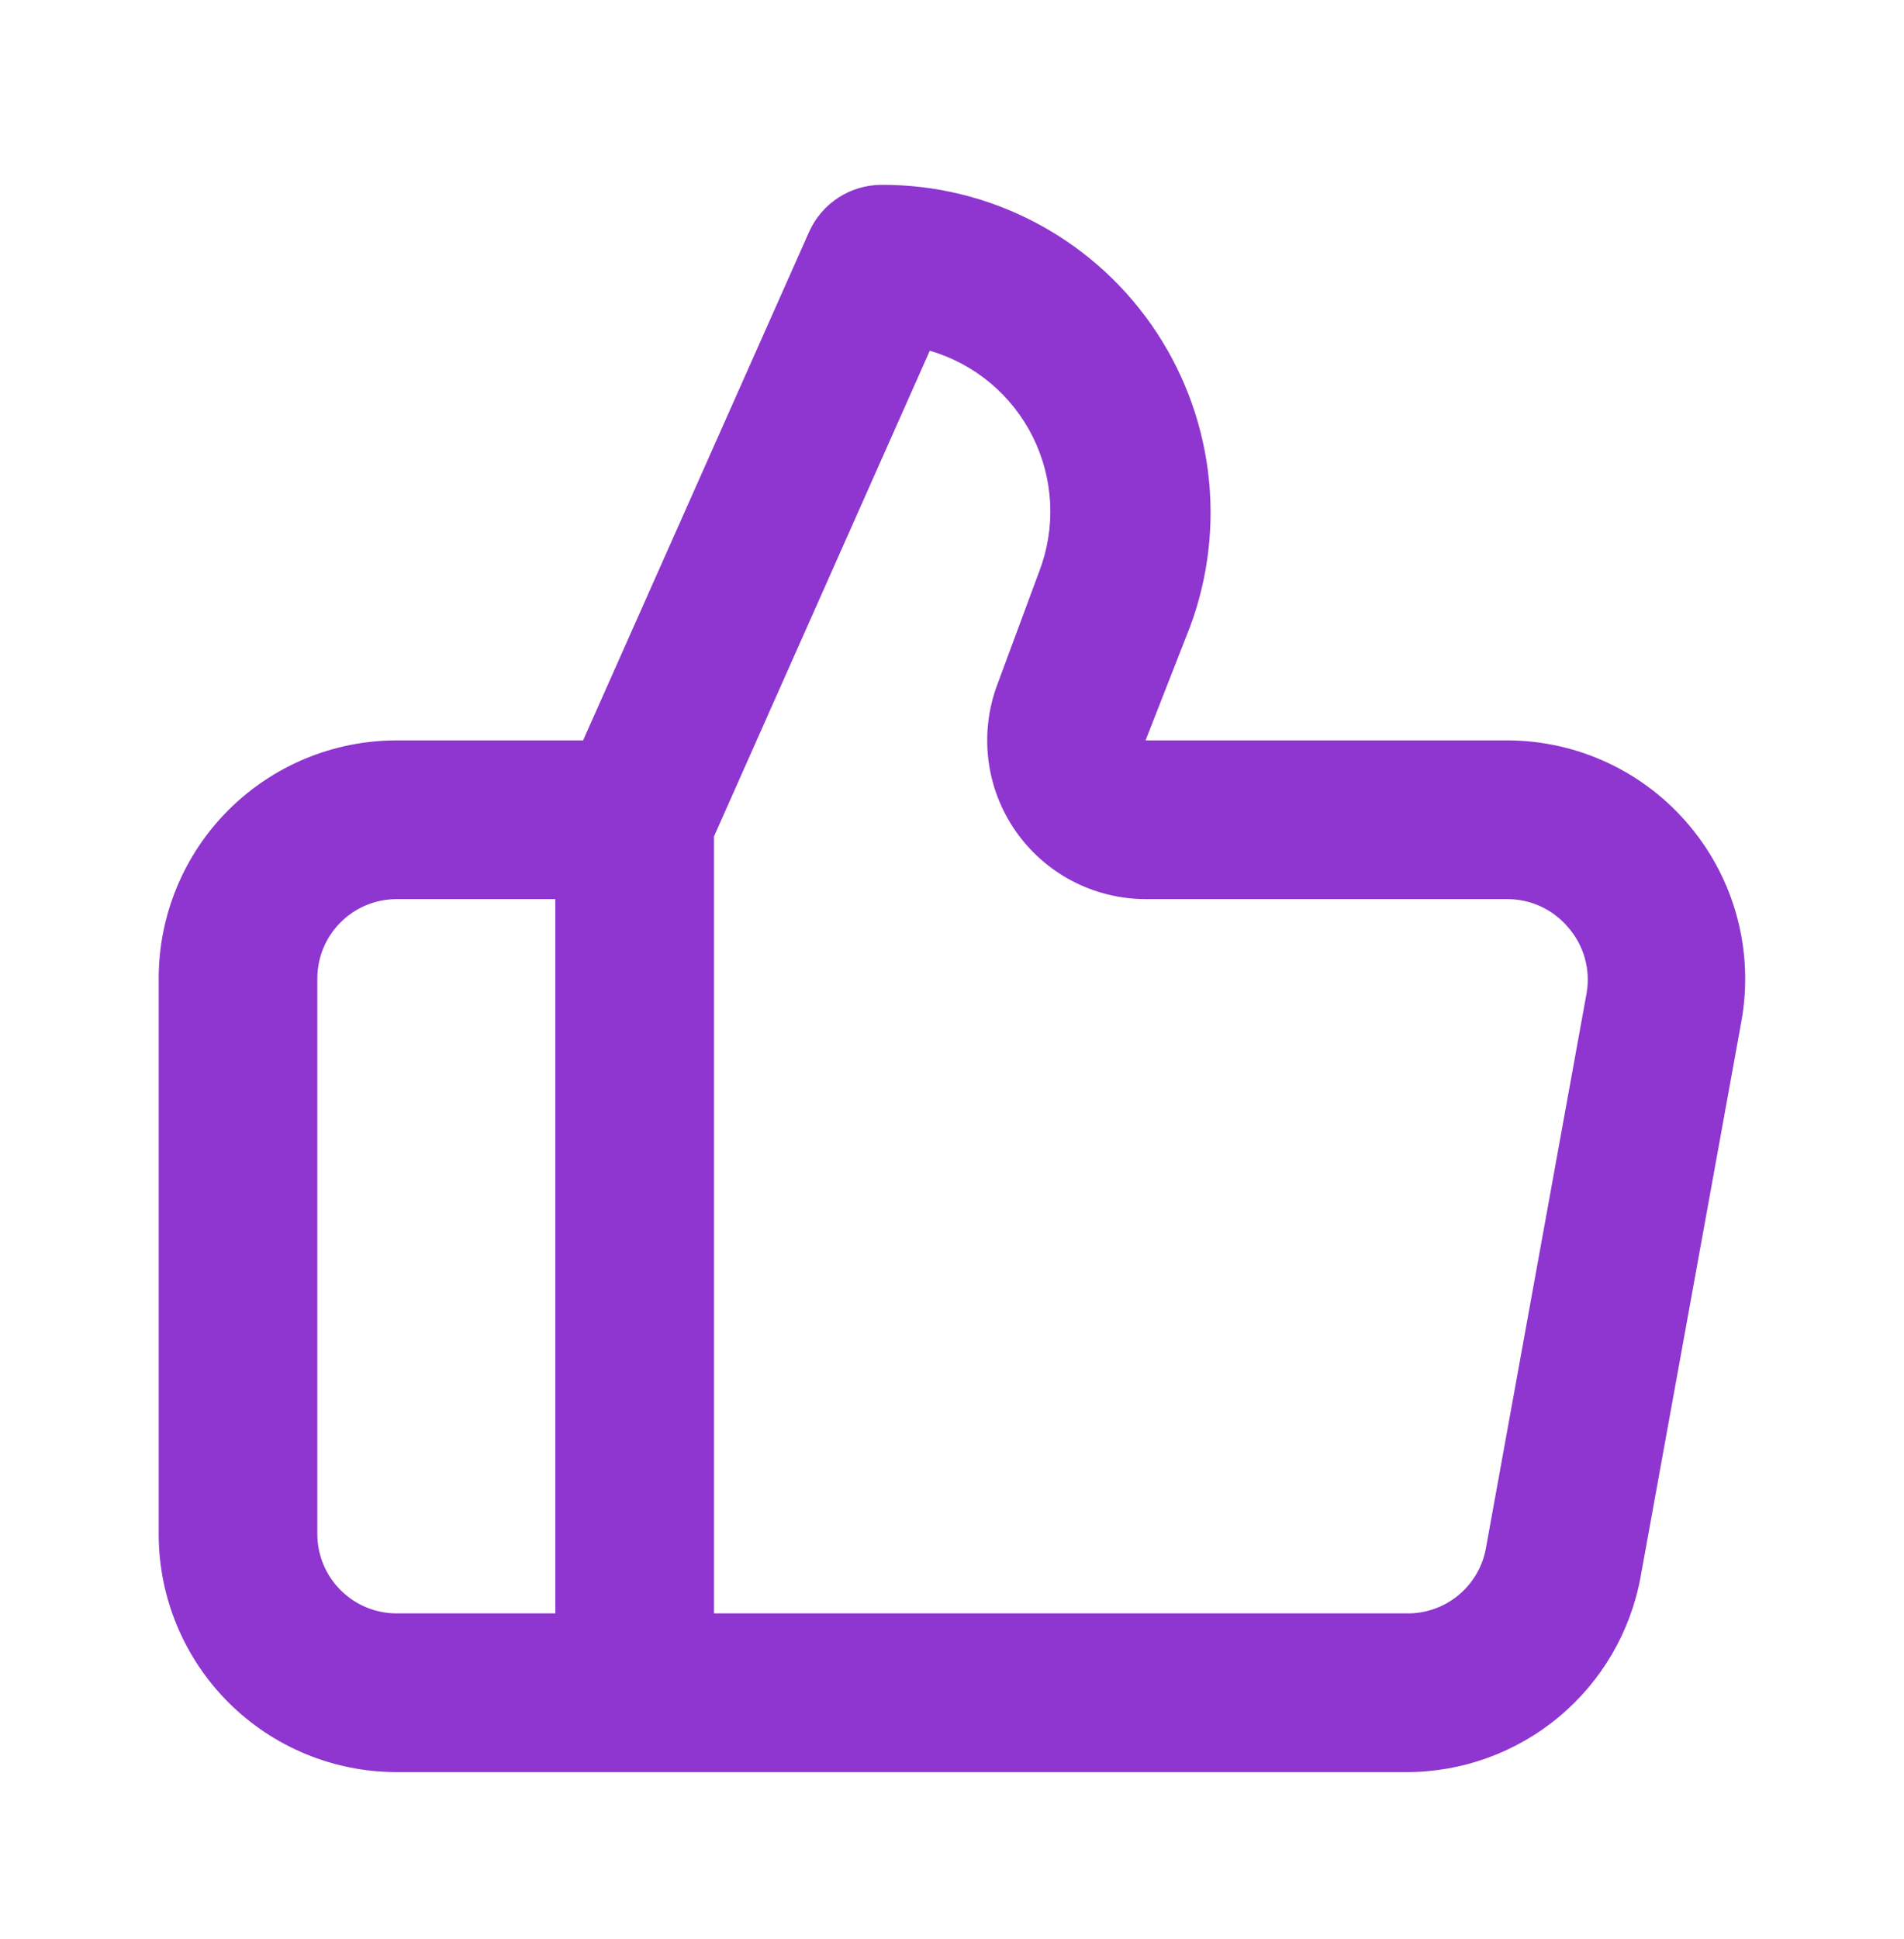 <svg width="56" height="57" viewBox="0 0 56 57" fill="none" xmlns="http://www.w3.org/2000/svg">
<path d="M49.7 24.288C49.044 23.501 48.224 22.867 47.297 22.432C46.369 21.996 45.358 21.77 44.333 21.768H33.693L35 18.431C35.544 16.97 35.725 15.399 35.528 13.853C35.331 12.307 34.761 10.832 33.869 9.554C32.976 8.276 31.787 7.233 30.403 6.516C29.019 5.798 27.482 5.427 25.923 5.435C25.475 5.436 25.035 5.566 24.659 5.81C24.282 6.054 23.984 6.402 23.8 6.811L17.15 21.768H11.667C9.81 21.768 8.03 22.506 6.717 23.818C5.404 25.131 4.667 26.912 4.667 28.768V45.101C4.667 46.958 5.404 48.738 6.717 50.051C8.03 51.364 9.81 52.101 11.667 52.101H41.37C43.008 52.101 44.593 51.526 45.851 50.477C47.108 49.429 47.959 47.972 48.253 46.361L51.217 30.028C51.4 29.019 51.359 27.981 51.097 26.989C50.835 25.997 50.358 25.075 49.7 24.288ZM16.333 47.435H11.667C11.048 47.435 10.454 47.189 10.017 46.751C9.579 46.314 9.333 45.72 9.333 45.101V28.768C9.333 28.149 9.579 27.556 10.017 27.118C10.454 26.68 11.048 26.435 11.667 26.435H16.333V47.435ZM46.667 29.188L43.703 45.521C43.604 46.065 43.315 46.556 42.888 46.906C42.46 47.256 41.923 47.444 41.37 47.435H21V24.591L27.347 10.311C28 10.502 28.607 10.826 29.129 11.262C29.651 11.699 30.076 12.239 30.379 12.849C30.681 13.458 30.854 14.124 30.887 14.804C30.919 15.483 30.81 16.163 30.567 16.798L29.33 20.135C29.067 20.84 28.978 21.599 29.071 22.346C29.164 23.093 29.436 23.806 29.865 24.425C30.294 25.044 30.866 25.55 31.532 25.9C32.199 26.25 32.941 26.433 33.693 26.435H44.333C44.676 26.434 45.015 26.509 45.325 26.654C45.636 26.799 45.911 27.011 46.13 27.275C46.355 27.534 46.52 27.841 46.612 28.171C46.705 28.502 46.724 28.849 46.667 29.188Z" fill="#8E36CF"/>
</svg>
